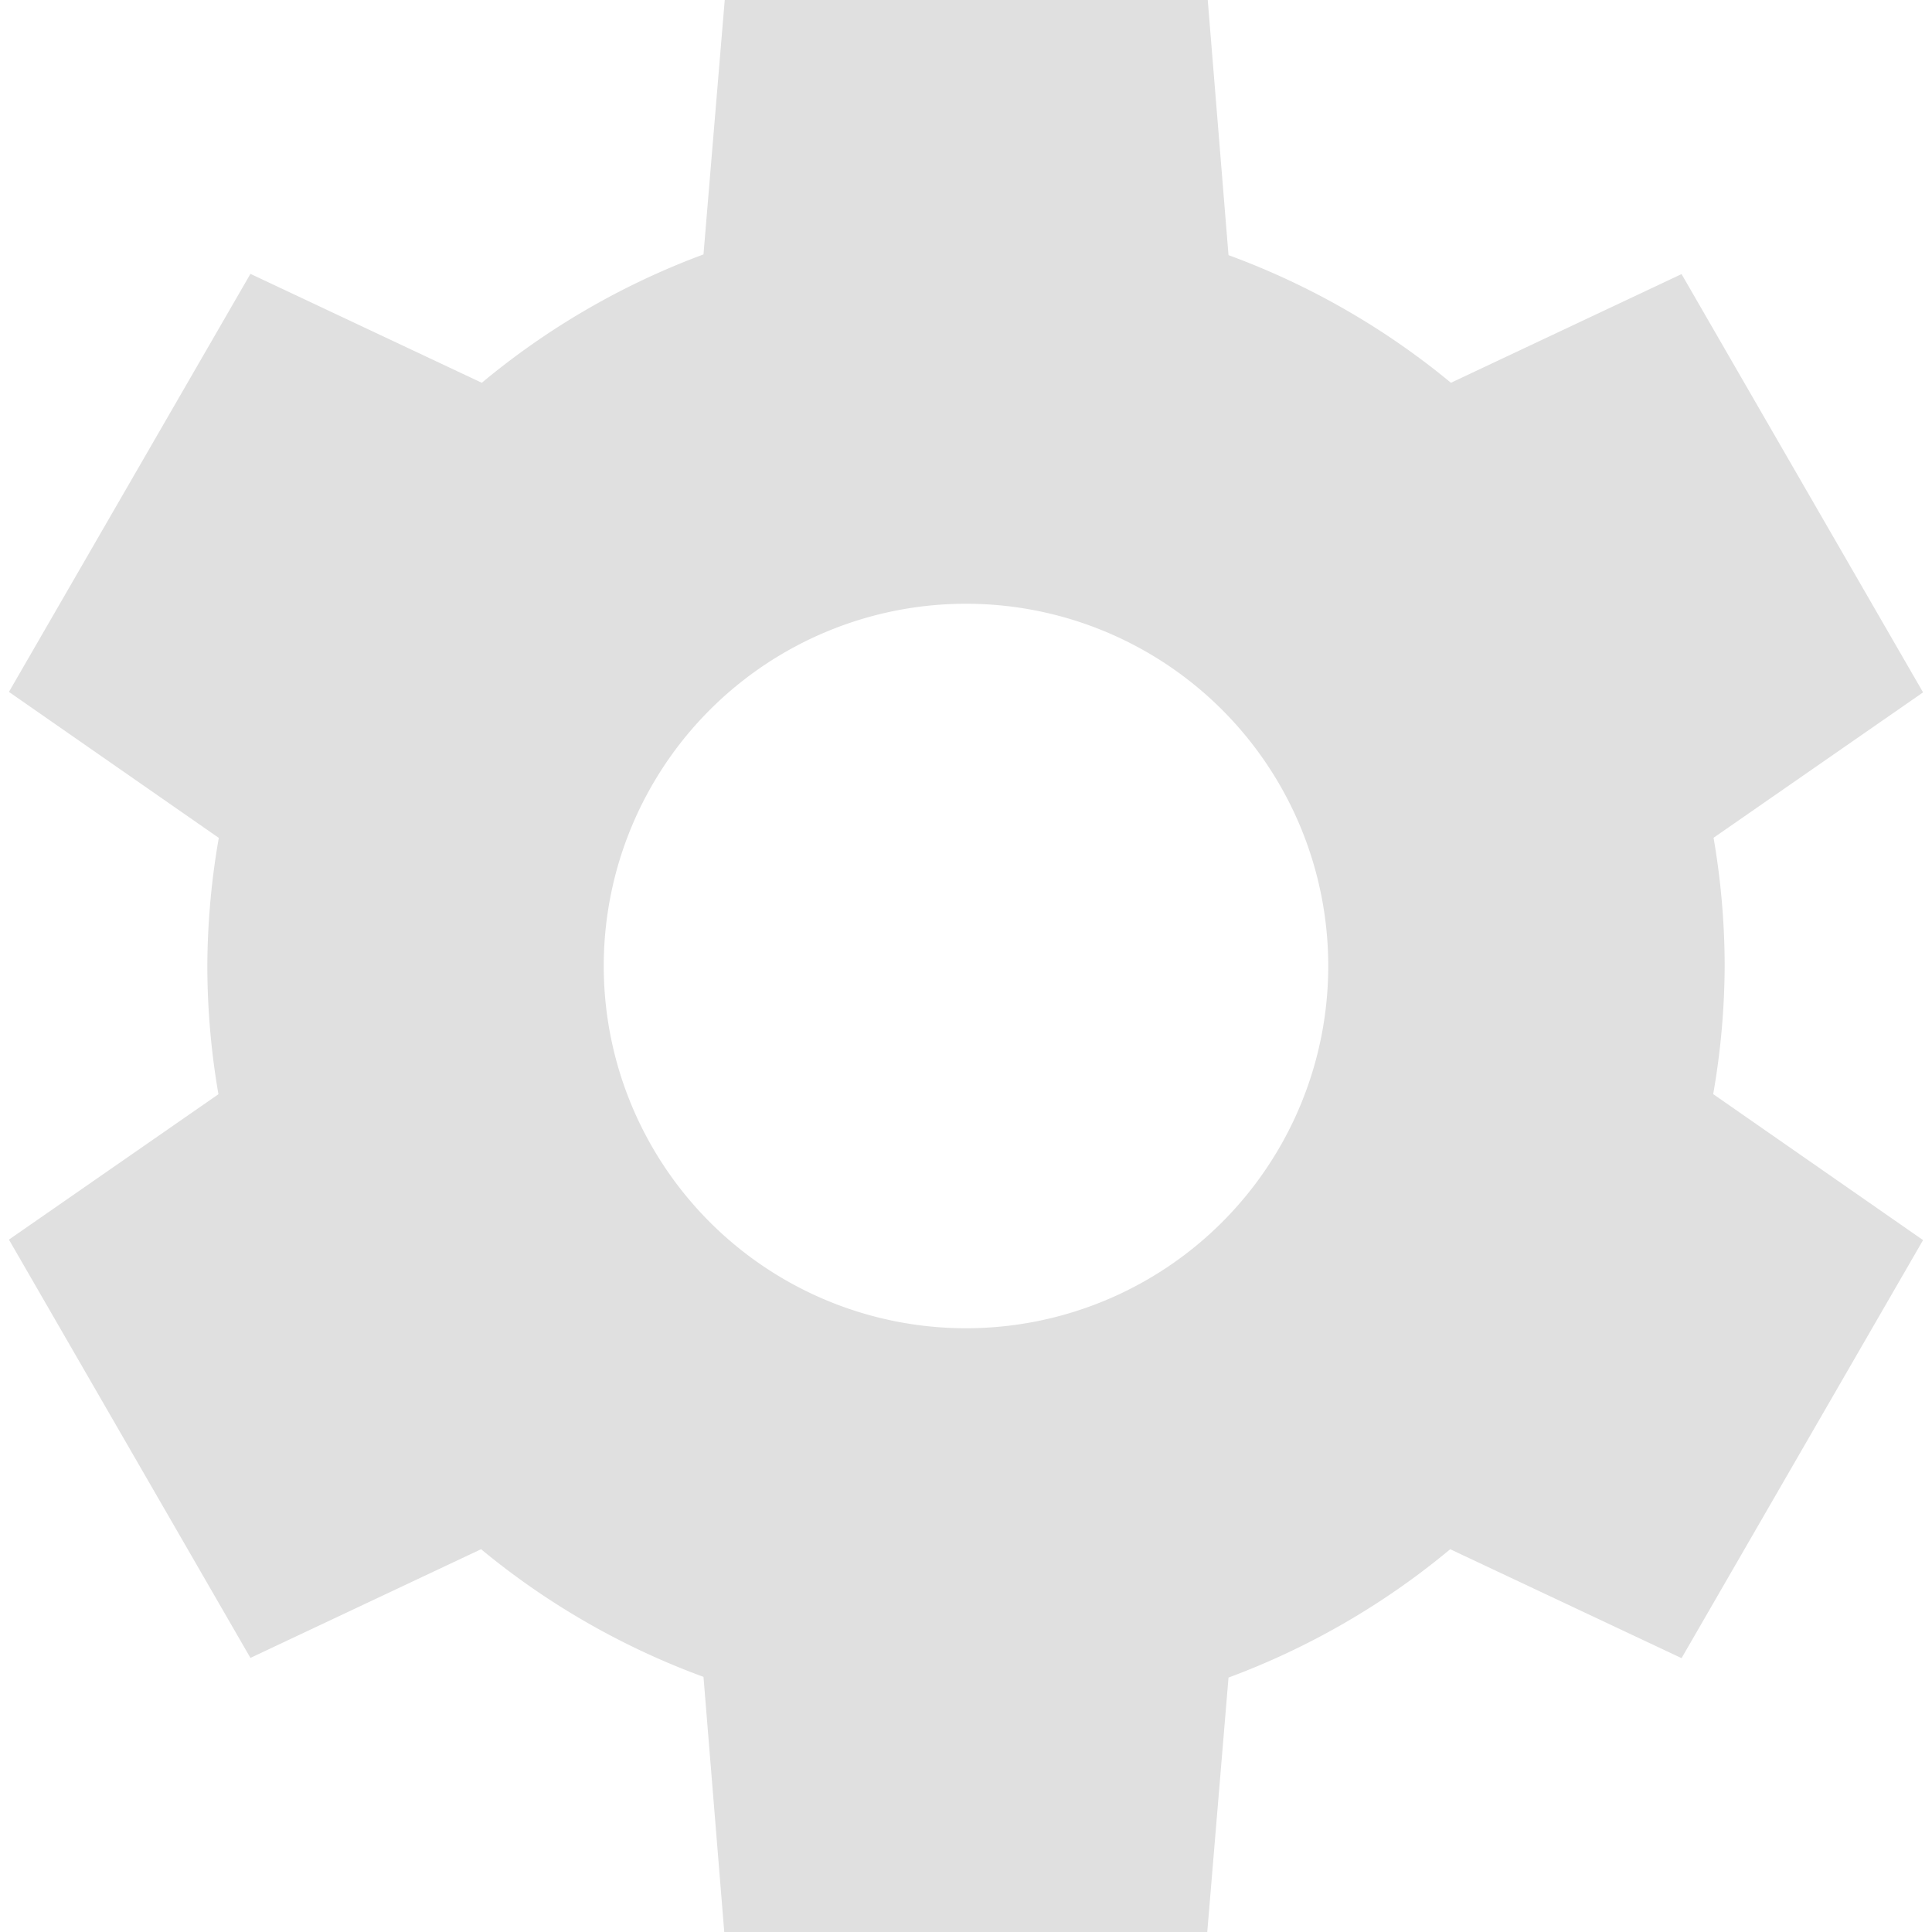 <svg xmlns="http://www.w3.org/2000/svg" width="16" height="16" version="1.1">
 <defs>
  <style id="current-color-scheme" type="text/css">
   .ColorScheme-Text { color:#e0e0e0; } .ColorScheme-Highlight { color:#4285f4; } .ColorScheme-NeutralText { color:#ff9800; } .ColorScheme-PositiveText { color:#4caf50; } .ColorScheme-NegativeText { color:#f44336; }
  </style>
 </defs>
 <path style="fill:currentColor" class="ColorScheme-Text" d="M 6.002 0 L 5.826 2.107 A 6.285 6.285 0 0 0 3.99 3.17 L 2.074 2.268 L 0.074 5.73 L 1.812 6.939 A 6.285 6.285 0 0 0 1.717 7.998 A 6.285 6.285 0 0 0 1.809 9.062 L 0.074 10.266 L 2.074 13.73 L 3.984 12.83 A 6.285 6.285 0 0 0 5.826 13.887 L 5.998 16 L 9.998 16 L 10.174 13.893 A 6.285 6.285 0 0 0 12.01 12.83 L 13.926 13.732 L 15.926 10.27 L 14.188 9.061 A 6.285 6.285 0 0 0 14.283 8.002 A 6.285 6.285 0 0 0 14.191 6.938 L 15.926 5.734 L 13.926 2.27 L 12.016 3.17 A 6.285 6.285 0 0 0 10.174 2.113 L 10.002 0 L 6.002 0 z M 8 5 A 3 3 0 0 1 11 8 A 3 3 0 0 1 8 11 A 3 3 0 0 1 5 8 A 3 3 0 0 1 8 5 z"/>
</svg>
